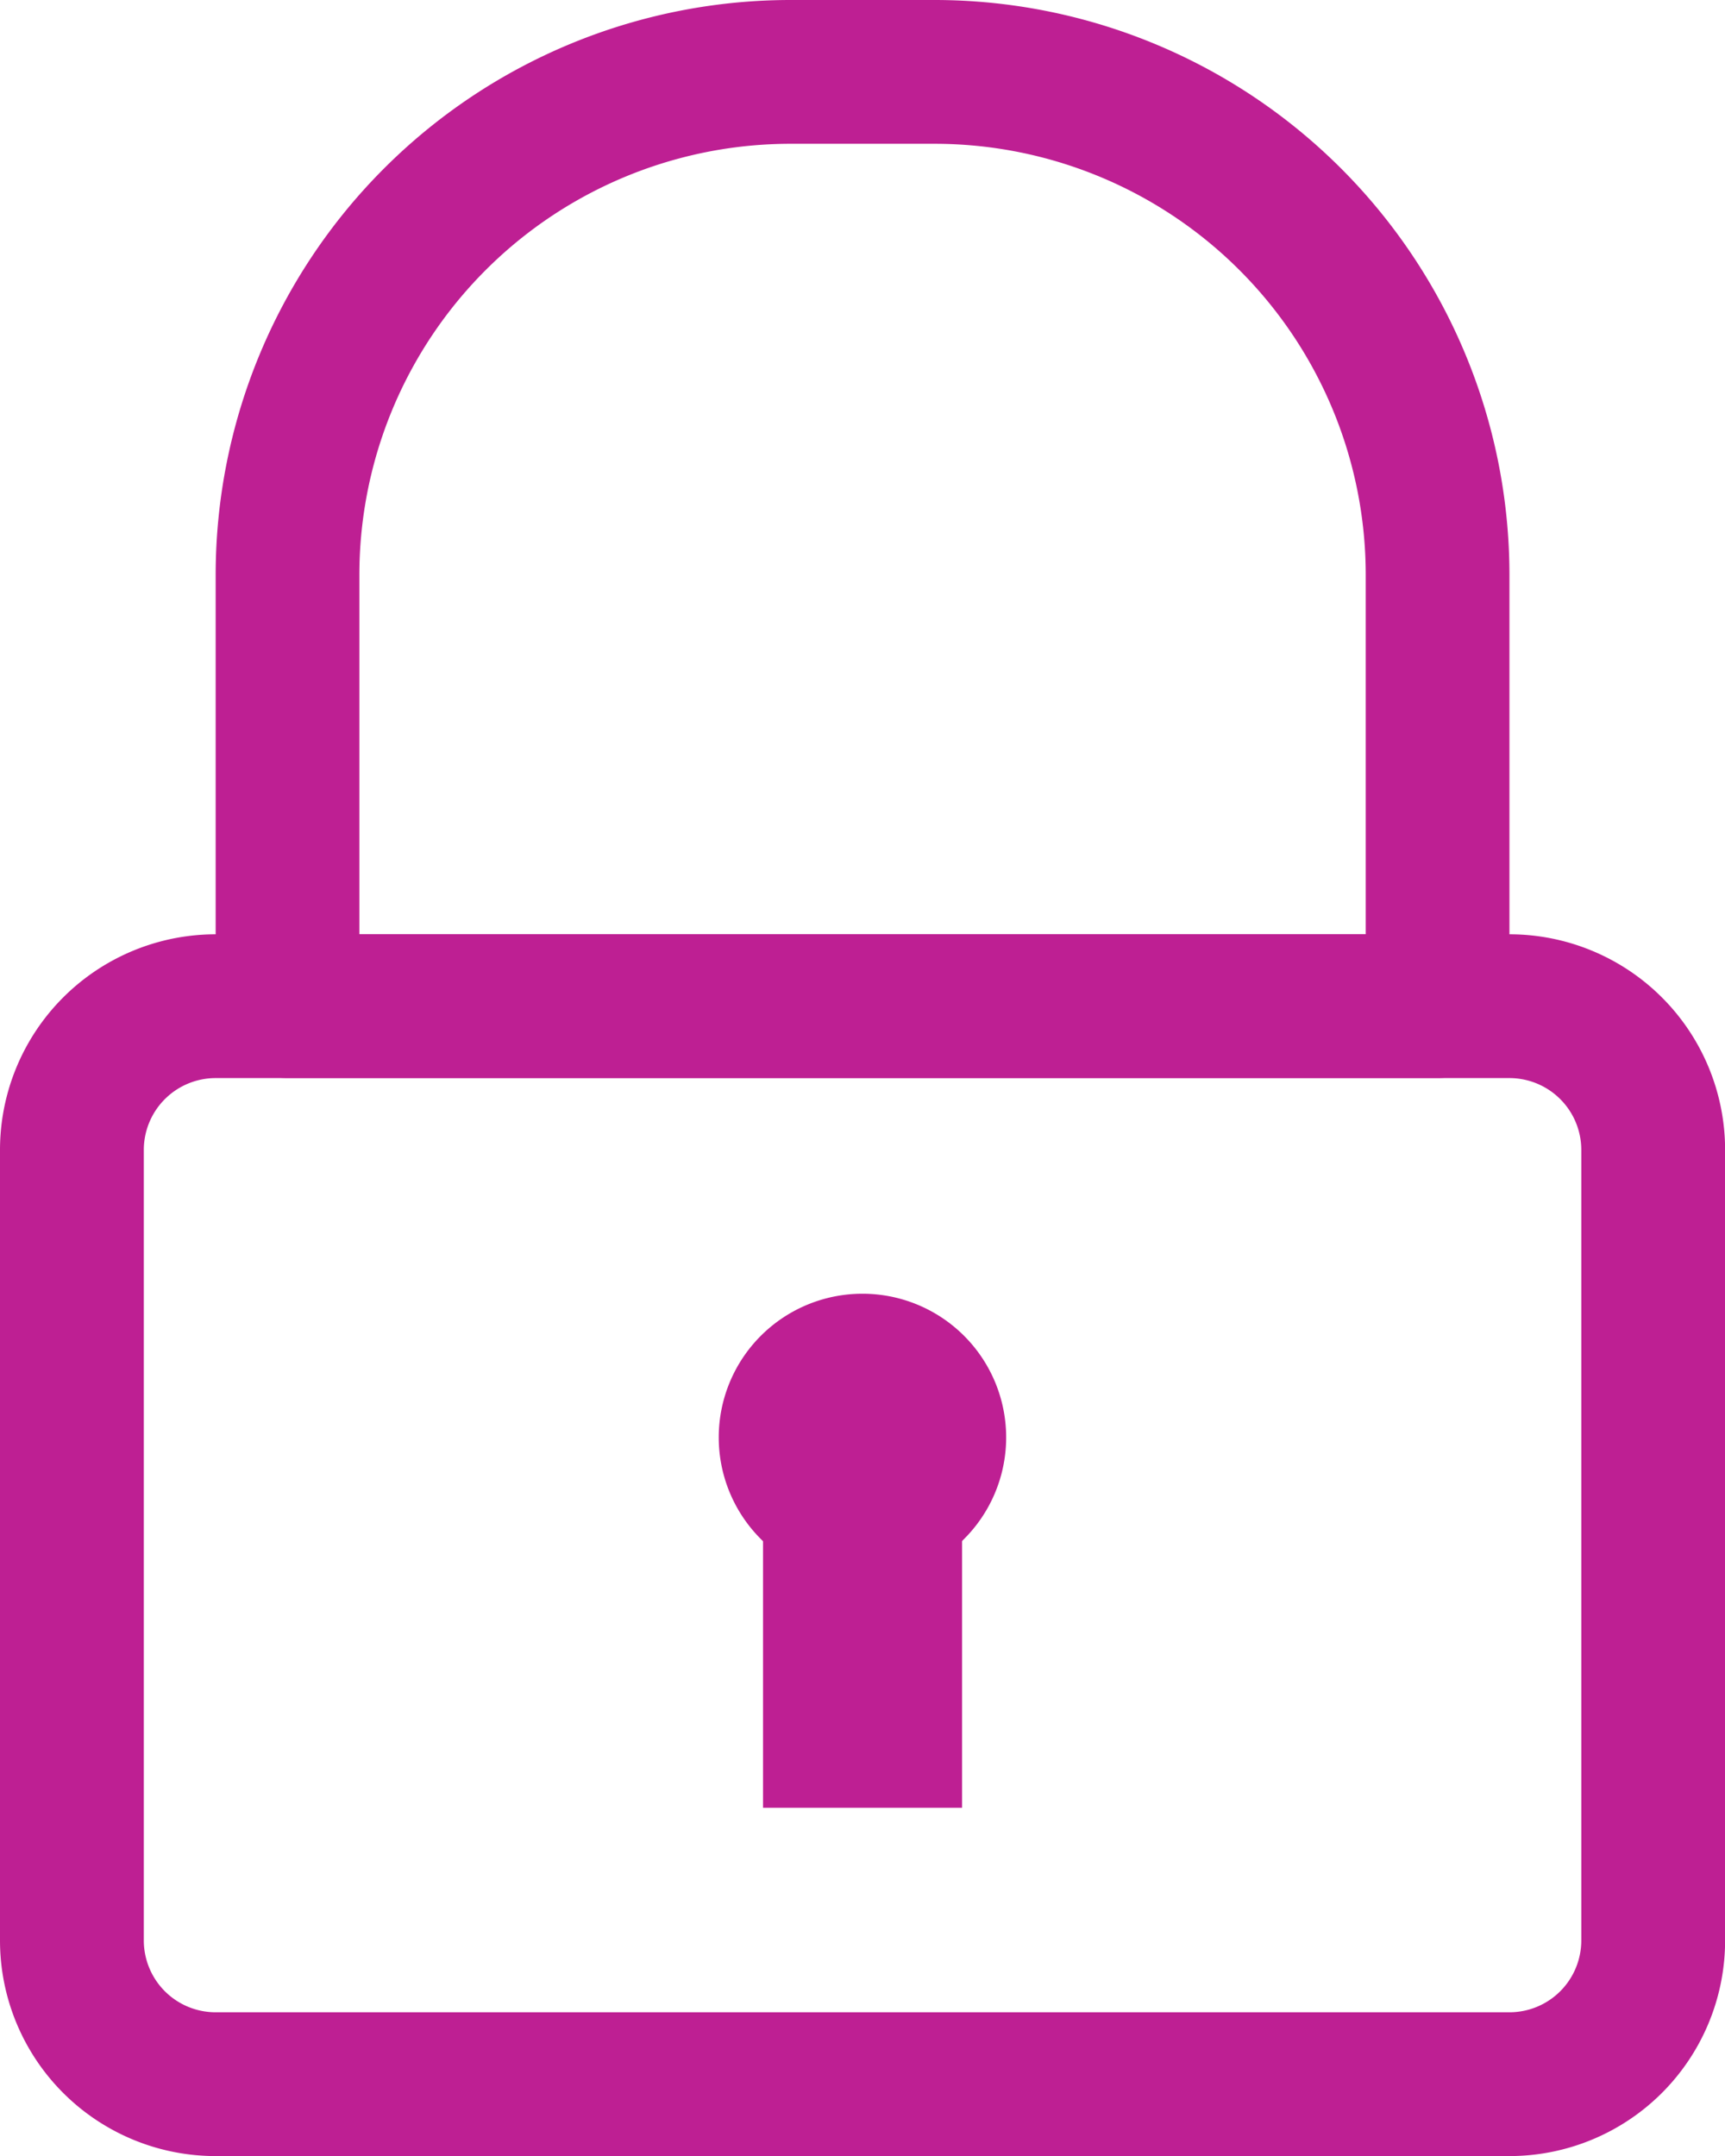 <svg xmlns="http://www.w3.org/2000/svg" width="17.333" height="21.667" viewBox="0 0 17.333 21.667"><defs><style>.a{fill:#be1f93;}</style></defs><path class="a" d="M19.167,26.278h-13A2.167,2.167,0,0,1,4,24.111V16.167A2.167,2.167,0,0,1,6.167,14h13a2.167,2.167,0,0,1,2.167,2.167v7.944a2.167,2.167,0,0,1-2.167,2.167Zm-13-10.833a.722.722,0,0,0-.722.722v7.944a.722.722,0,0,0,.722.722h13a.722.722,0,0,0,.722-.722V16.167a.722.722,0,0,0-.722-.722Z" transform="translate(-4 -4.611)"/><path class="a" d="M19.278,11.833H7.722A.722.722,0,0,1,7,11.111V6.778A5.778,5.778,0,0,1,12.778,1h1.444A5.778,5.778,0,0,1,20,6.778v4.333A.722.722,0,0,1,19.278,11.833ZM8.444,10.389H18.556V6.778a4.333,4.333,0,0,0-4.333-4.333H12.778A4.333,4.333,0,0,0,8.444,6.778Z" transform="translate(-4.833 -1)"/><path class="a" d="M15.444,21.889a1.444,1.444,0,1,1,1.444-1.444A1.444,1.444,0,0,1,15.444,21.889ZM15.444,20.444Z" transform="translate(-6.778 -6)"/><rect class="a" width="2" height="3" transform="translate(7.667 15.167)"/></svg>